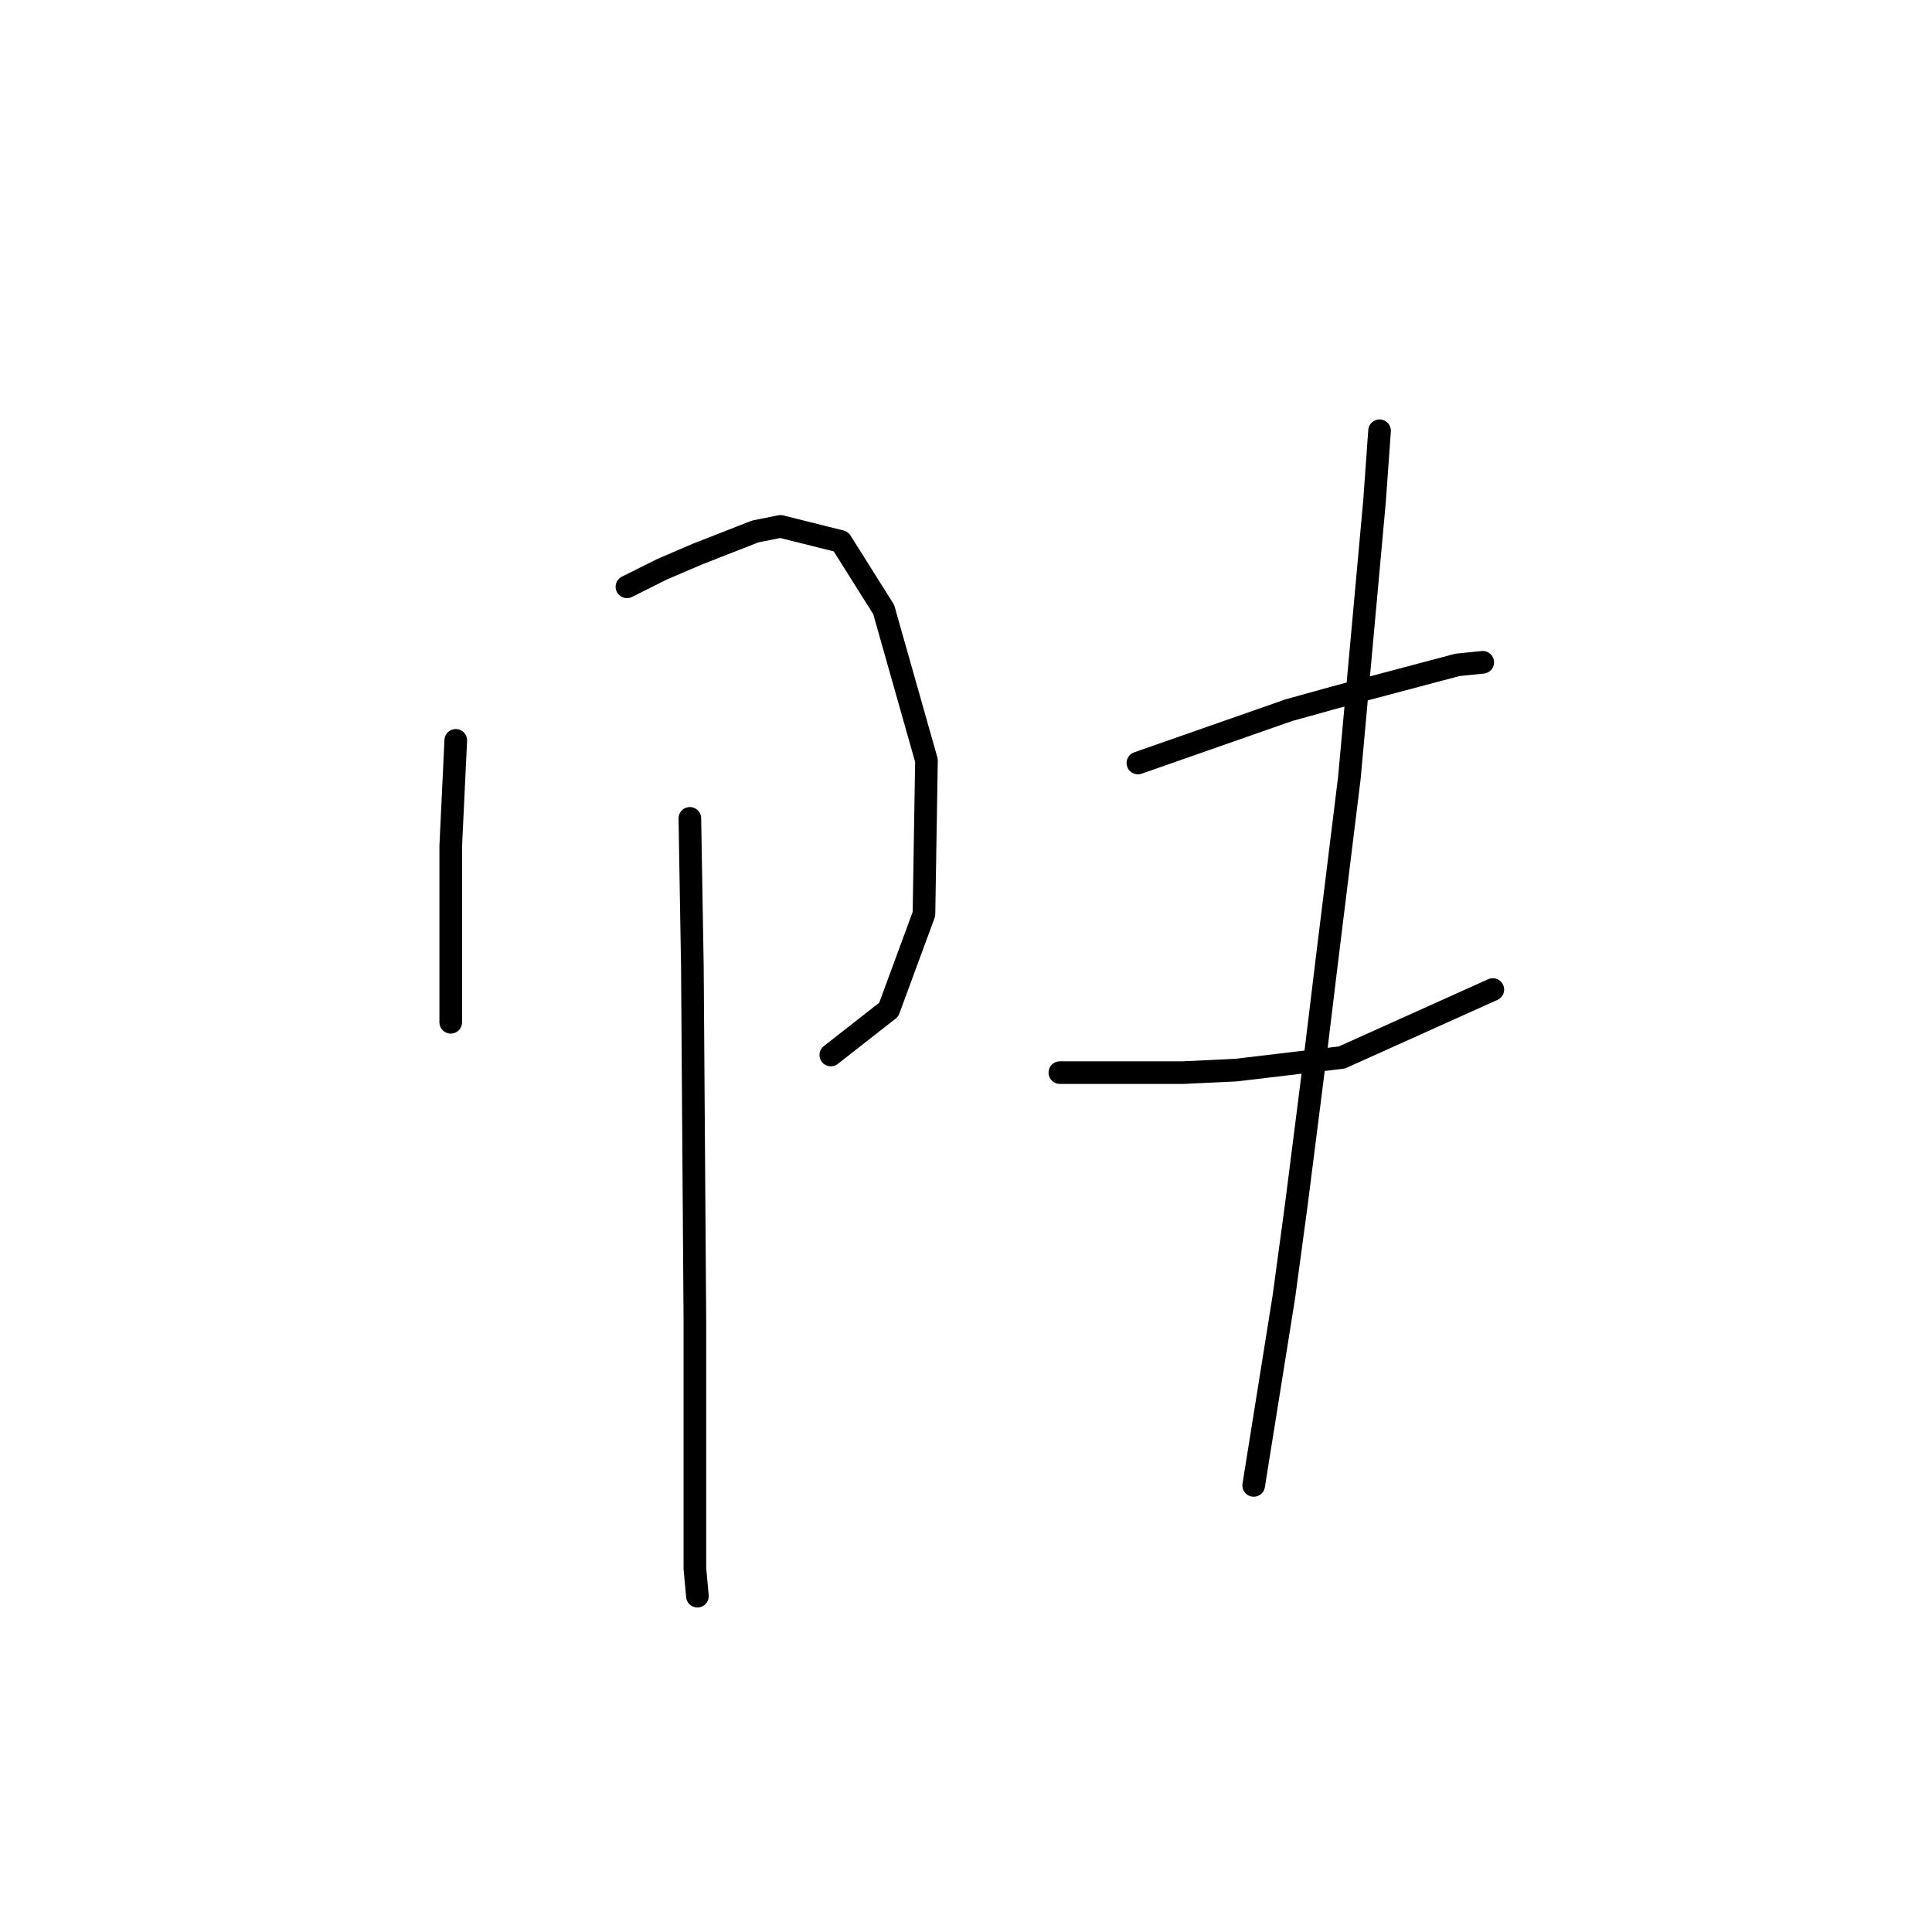 <?xml version="1.0" standalone="no"?>
    <svg width="256" height="256" xmlns="http://www.w3.org/2000/svg" version="1.1">
    <polyline stroke="black" stroke-width="3" stroke-linecap="round" fill="transparent" stroke-linejoin="round" points="60.392 98.101 60.058 105.105 59.725 112.109 59.725 117.779 59.725 128.119 59.725 133.789 59.725 135.456 59.725 135.456 " />
        <polyline stroke="black" stroke-width="3" stroke-linecap="round" fill="transparent" stroke-linejoin="round" points="83.072 77.756 87.741 75.421 92.411 73.42 100.082 70.418 103.417 69.751 111.422 71.752 117.092 80.757 122.762 100.769 122.429 121.115 117.759 133.789 110.088 139.792 110.088 139.792 " />
        <polyline stroke="black" stroke-width="3" stroke-linecap="round" fill="transparent" stroke-linejoin="round" points="91.41 108.44 91.744 128.119 92.077 175.147 92.077 196.826 92.077 207.833 92.411 211.502 92.411 211.502 " />
        <polyline stroke="black" stroke-width="3" stroke-linecap="round" fill="transparent" stroke-linejoin="round" points="150.779 101.103 170.791 94.099 176.794 92.431 193.137 88.095 196.472 87.761 196.472 87.761 " />
        <polyline stroke="black" stroke-width="3" stroke-linecap="round" fill="transparent" stroke-linejoin="round" points="140.439 142.127 149.445 142.127 156.782 142.127 163.786 141.794 177.795 140.126 197.807 131.121 197.807 131.121 " />
        <polyline stroke="black" stroke-width="3" stroke-linecap="round" fill="transparent" stroke-linejoin="round" points="182.798 57.077 182.131 66.415 178.795 103.104 175.794 127.452 174.459 138.458 171.791 159.471 170.123 171.811 166.121 196.826 166.121 196.826 " />
        </svg>